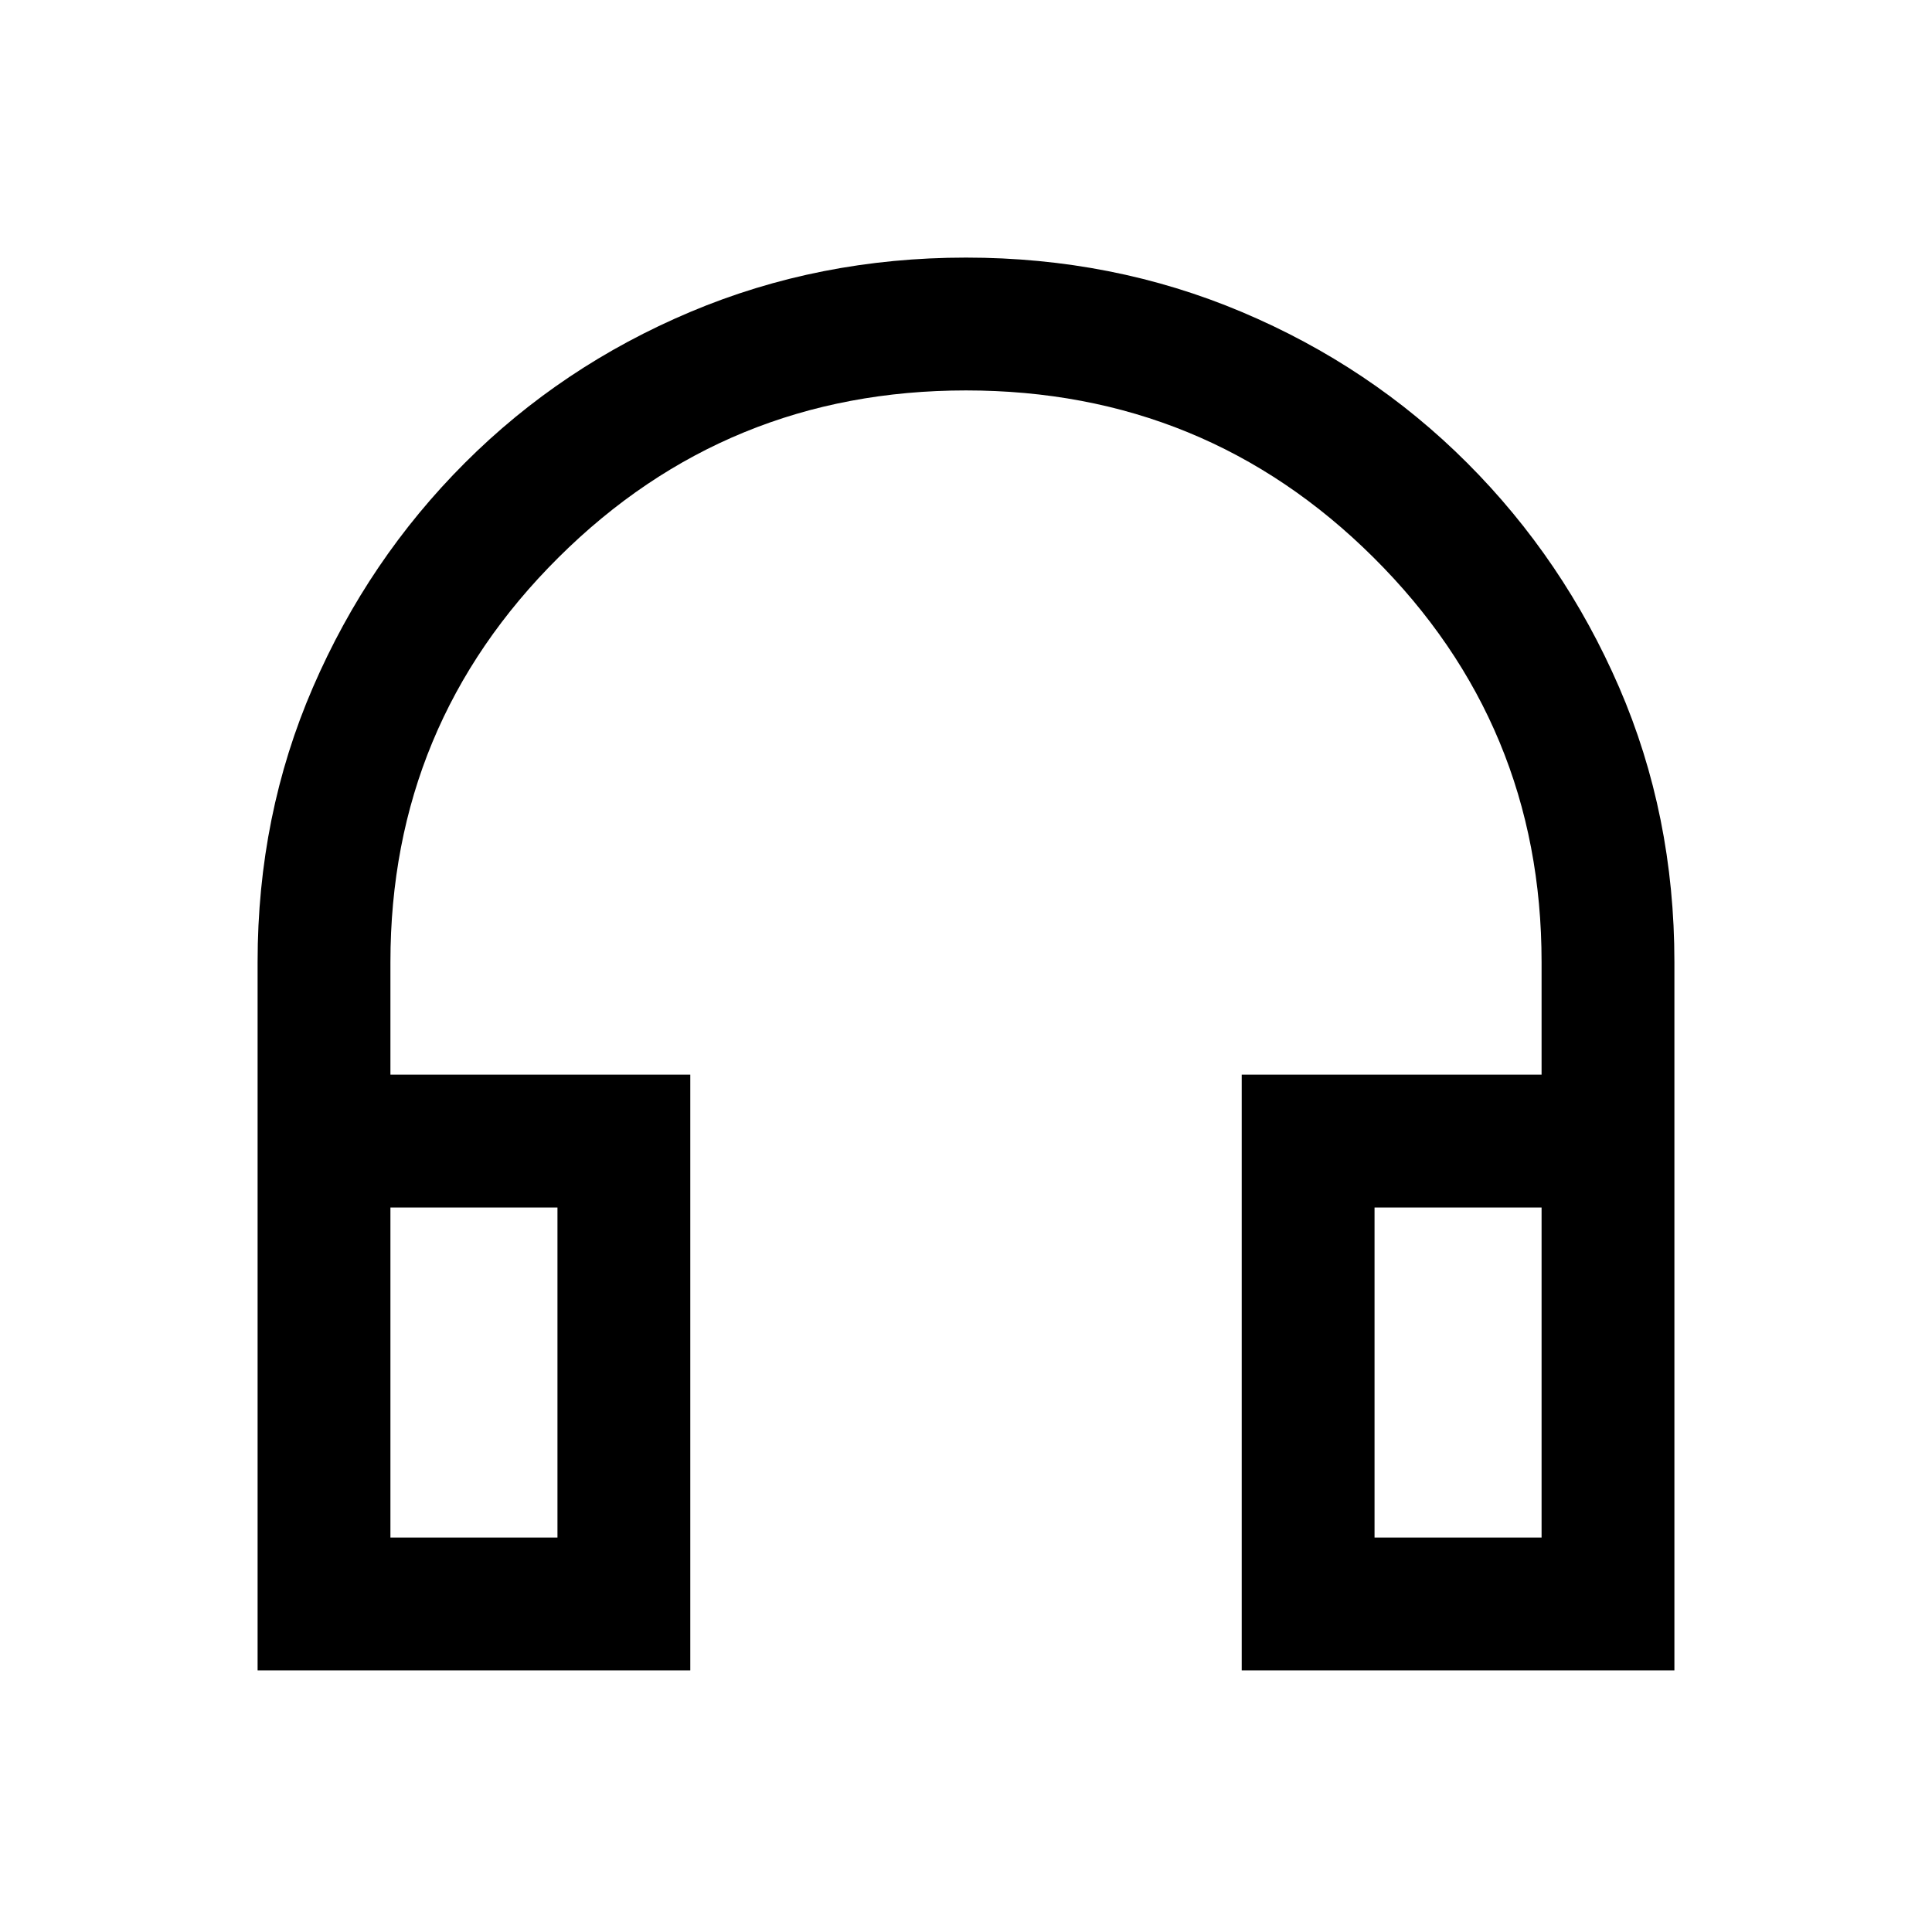 <svg xmlns="http://www.w3.org/2000/svg" height="24" width="24"><path d="M3.2 20.75V11.95Q3.2 10.125 3.888 8.537Q4.575 6.95 5.775 5.75Q6.975 4.55 8.575 3.875Q10.175 3.2 12 3.2Q13.825 3.2 15.425 3.875Q17.025 4.55 18.225 5.75Q19.425 6.95 20.113 8.537Q20.8 10.125 20.8 11.95V20.75H15.425V13.35H19.15V11.95Q19.15 9 17.062 6.925Q14.975 4.85 12 4.85Q9.025 4.85 6.938 6.925Q4.85 9 4.85 11.95V13.35H8.575V20.75ZM4.85 19.1H6.925V15H4.85ZM17.075 19.1H19.15V15H17.075ZM4.85 19.1H6.925ZM17.075 19.1H19.15Z"/></svg>